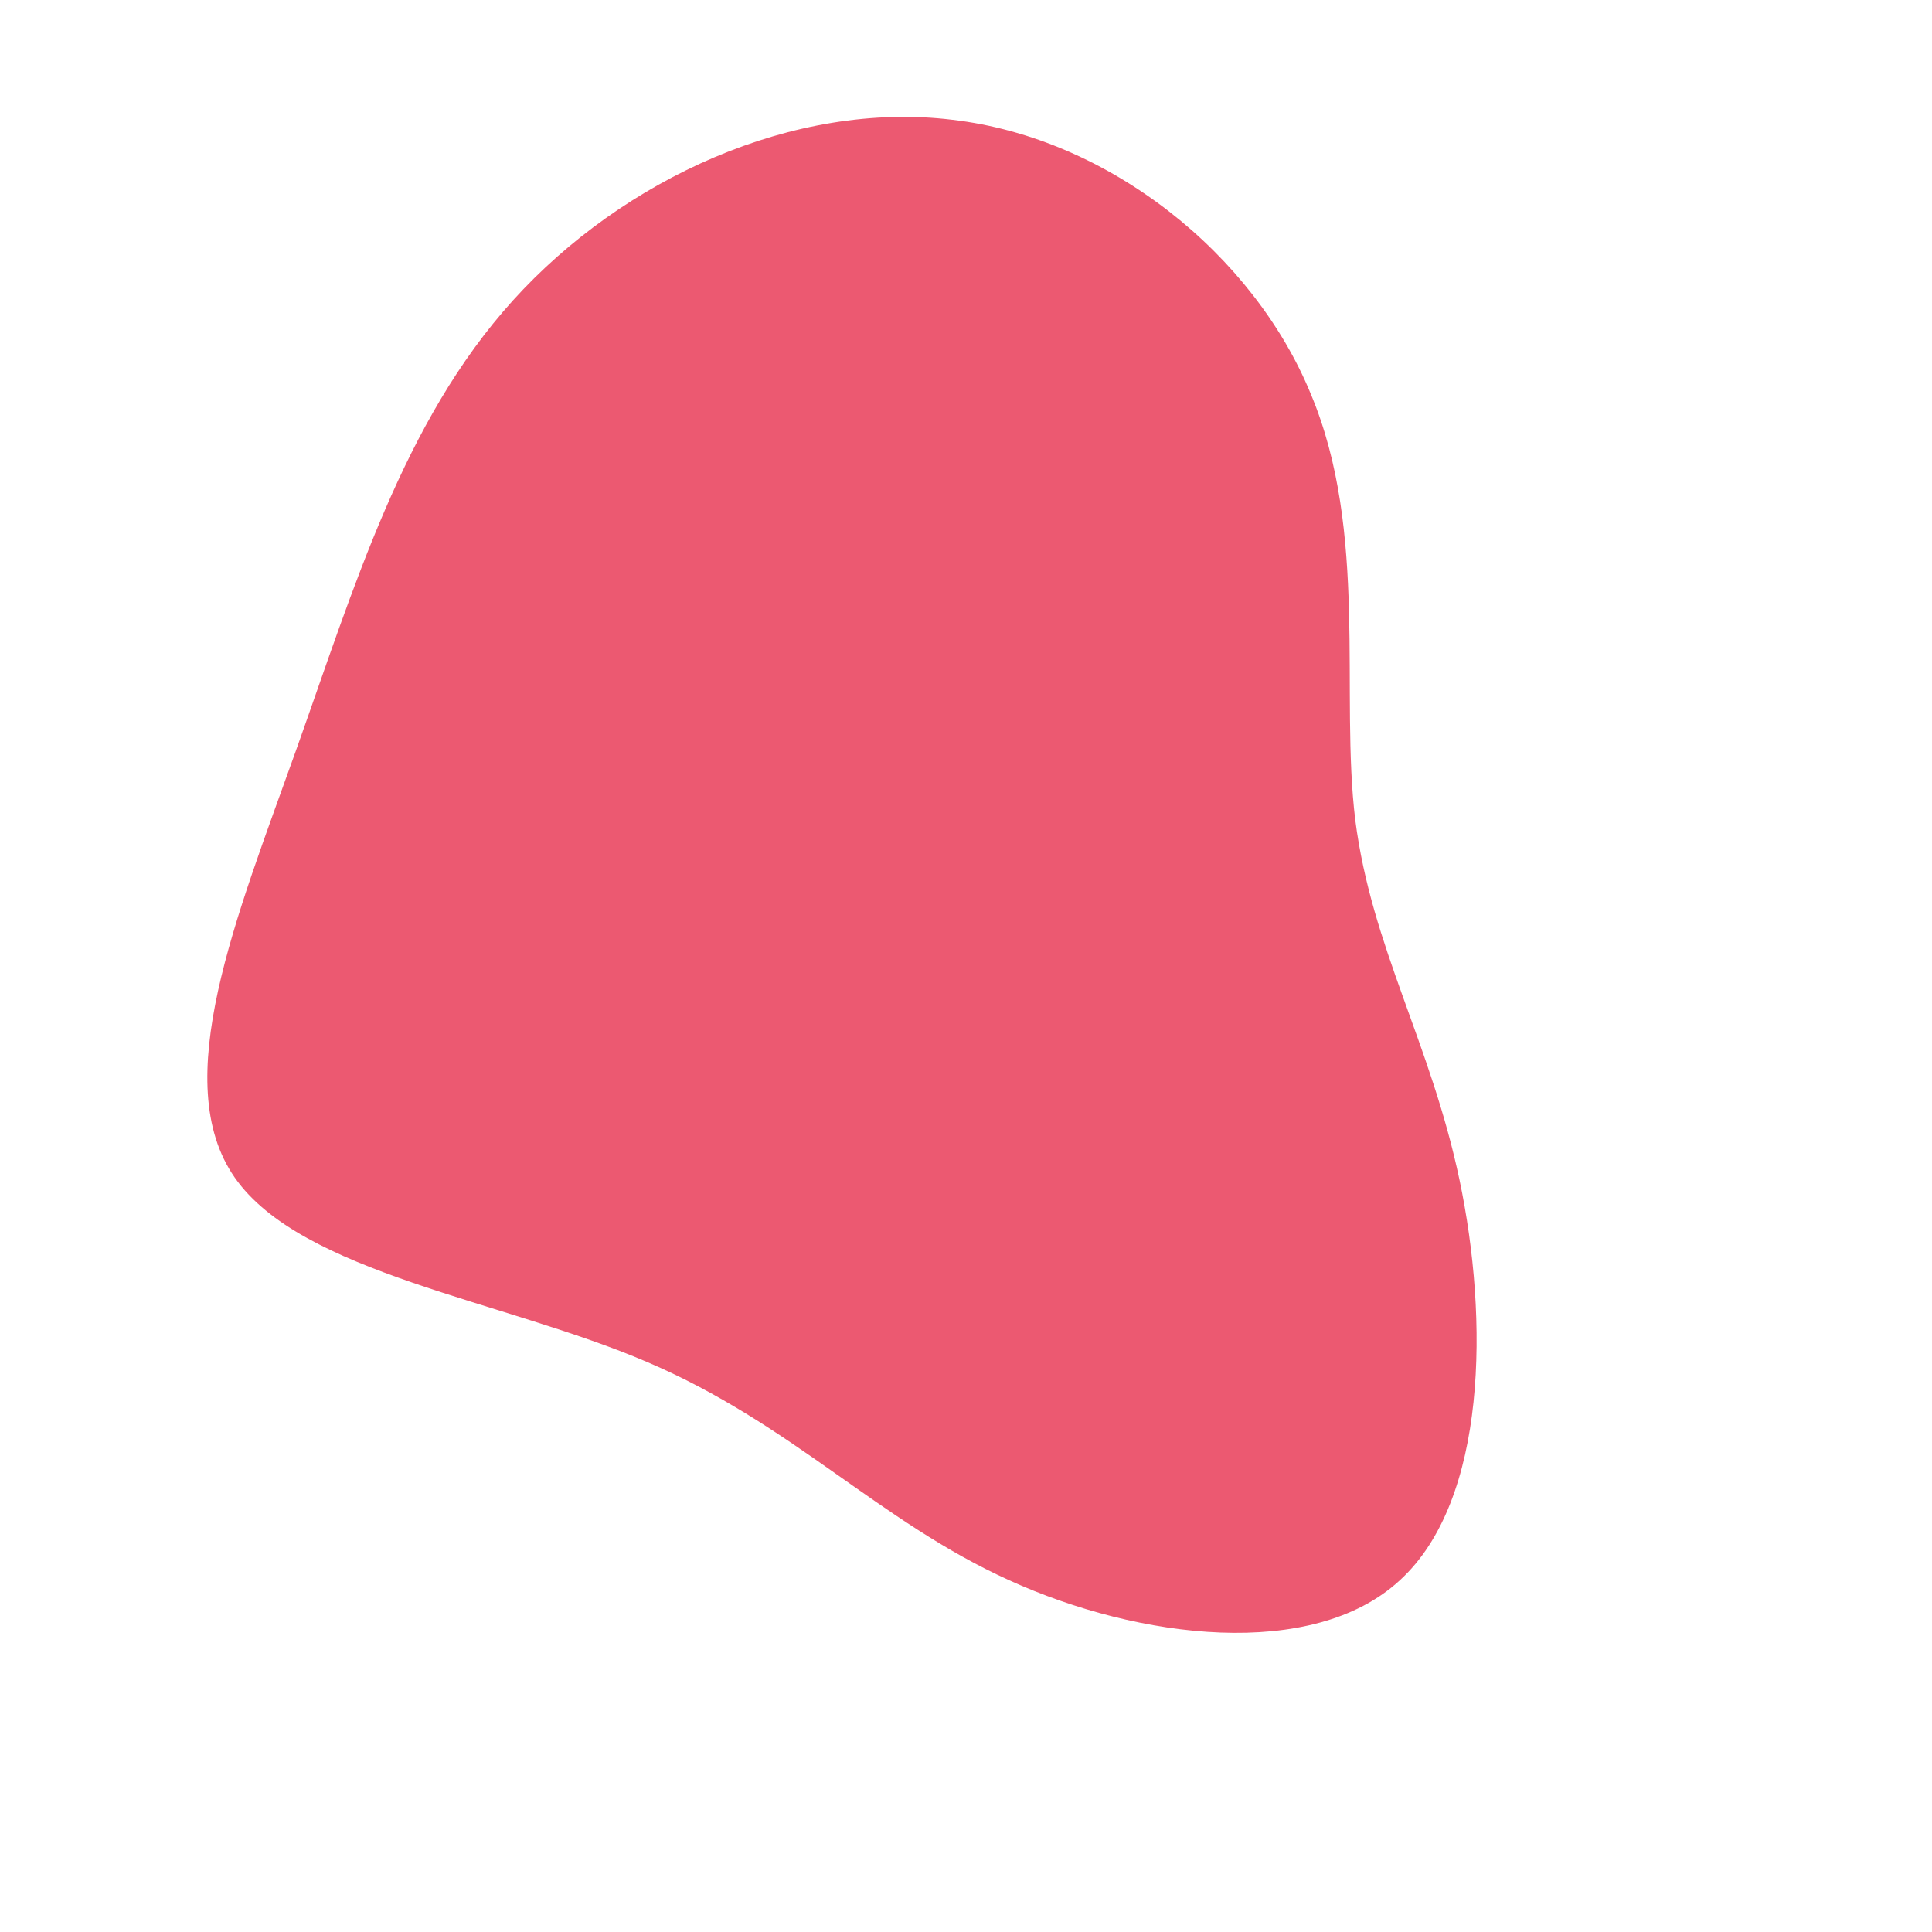 <?xml version="1.0" standalone="no"?>
<svg viewBox="0 0 200 200" xmlns="http://www.w3.org/2000/svg">
  <path fill="#EC5971" d="M35.7,-59.2C41.7,-44.9,38.7,-28.2,40.3,-15.1C42,-1.9,48.1,7.9,51.1,22.2C54.1,36.5,54,55.3,44.9,63.6C35.9,71.9,17.9,69.7,4.5,63.6C-9,57.5,-18,47.4,-33,41C-47.9,34.6,-68.8,31.8,-75.7,21.9C-82.6,12,-75.5,-5.1,-69.4,-22.2C-63.3,-39.3,-58.3,-56.3,-46.9,-68.9C-35.5,-81.5,-17.8,-89.6,-1.4,-87.6C14.9,-85.7,29.8,-73.6,35.7,-59.2Z" transform="translate(100 100)" />
</svg>
